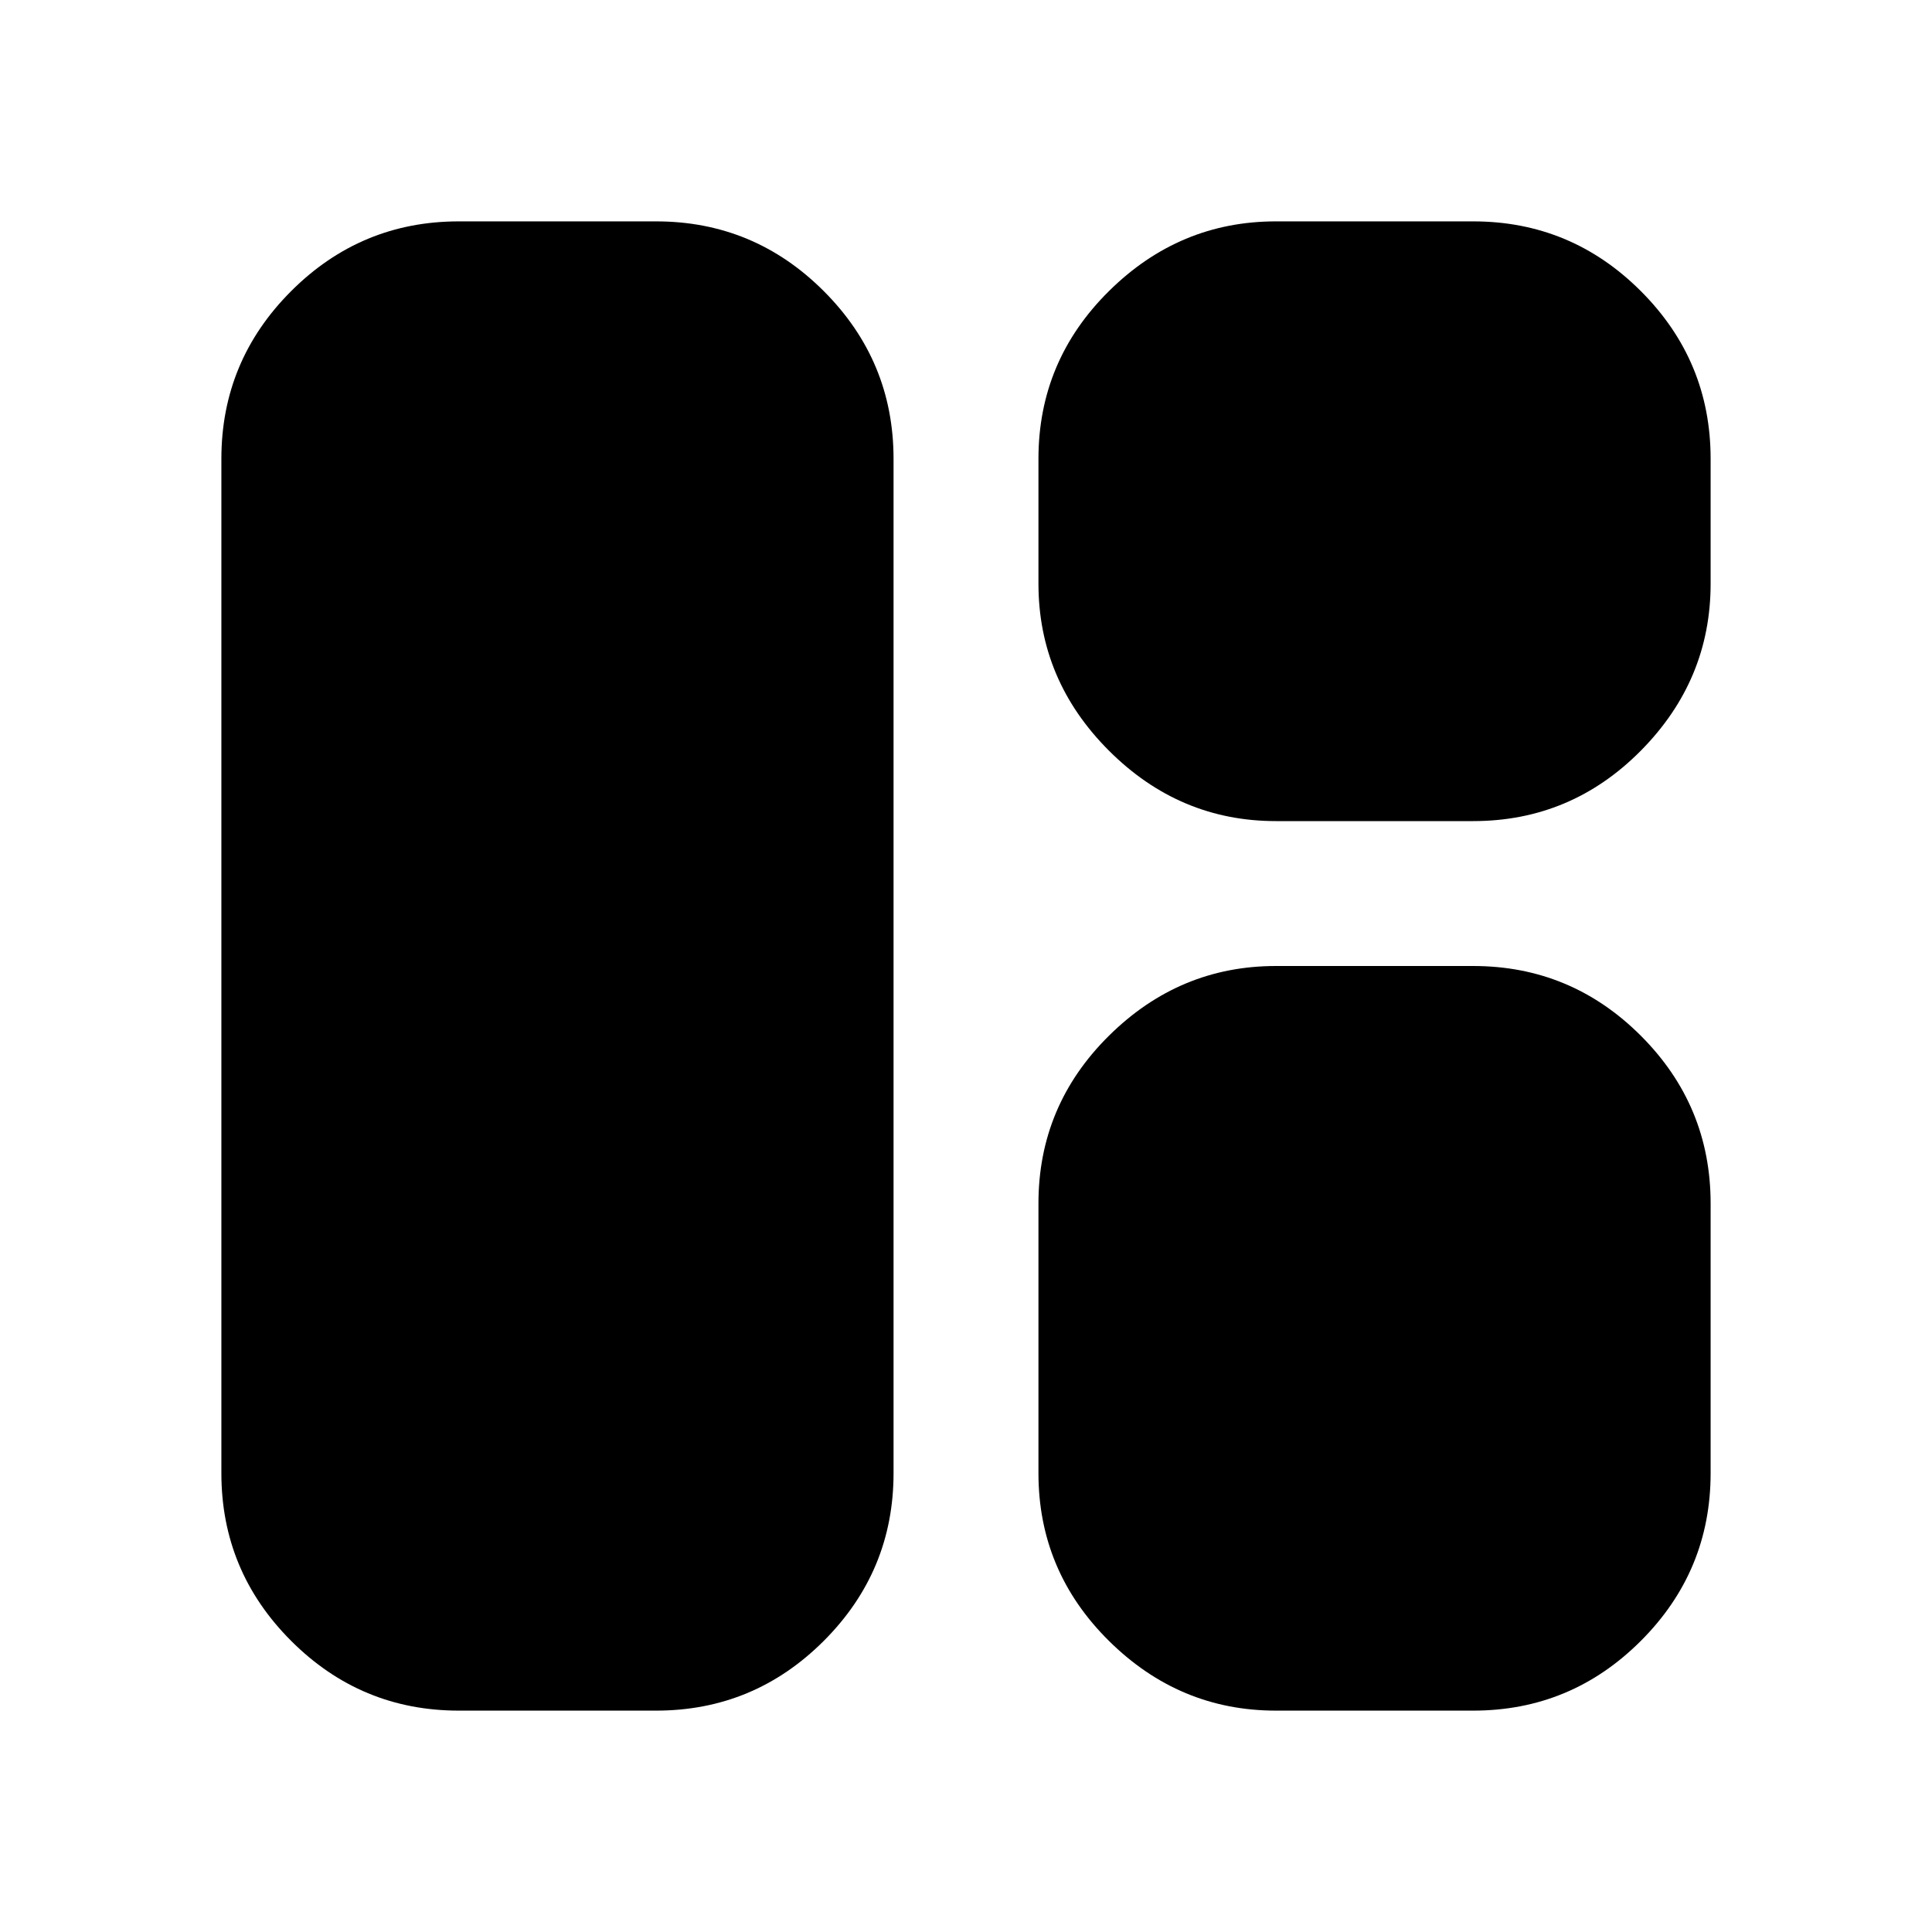 <svg xmlns="http://www.w3.org/2000/svg" height="20" viewBox="0 -960 960 960" width="20"><path d="M228-110q-48.675 0-83.337-34.663Q110-179.325 110-228v-504q0-48.675 34.663-83.338Q179.325-850 228-850h98q48.675 0 83.338 34.662Q444-780.675 444-732v504q0 48.675-34.662 83.337Q374.675-110 326-110h-98Zm406 0q-47.975 0-82.987-34.663Q516-179.325 516-228v-134q0-48.675 35.013-83.338Q586.025-480 634-480h98q48.675 0 83.338 34.662Q850-410.675 850-362v134q0 48.675-34.662 83.337Q780.675-110 732-110h-98Zm0-442q-47.975 0-82.987-35.013Q516-622.025 516-670v-62q0-48.675 35.013-83.338Q586.025-850 634-850h98q48.675 0 83.338 34.662Q850-780.675 850-732v62q0 47.975-34.662 82.987Q780.675-552 732-552h-98Z"/></svg>